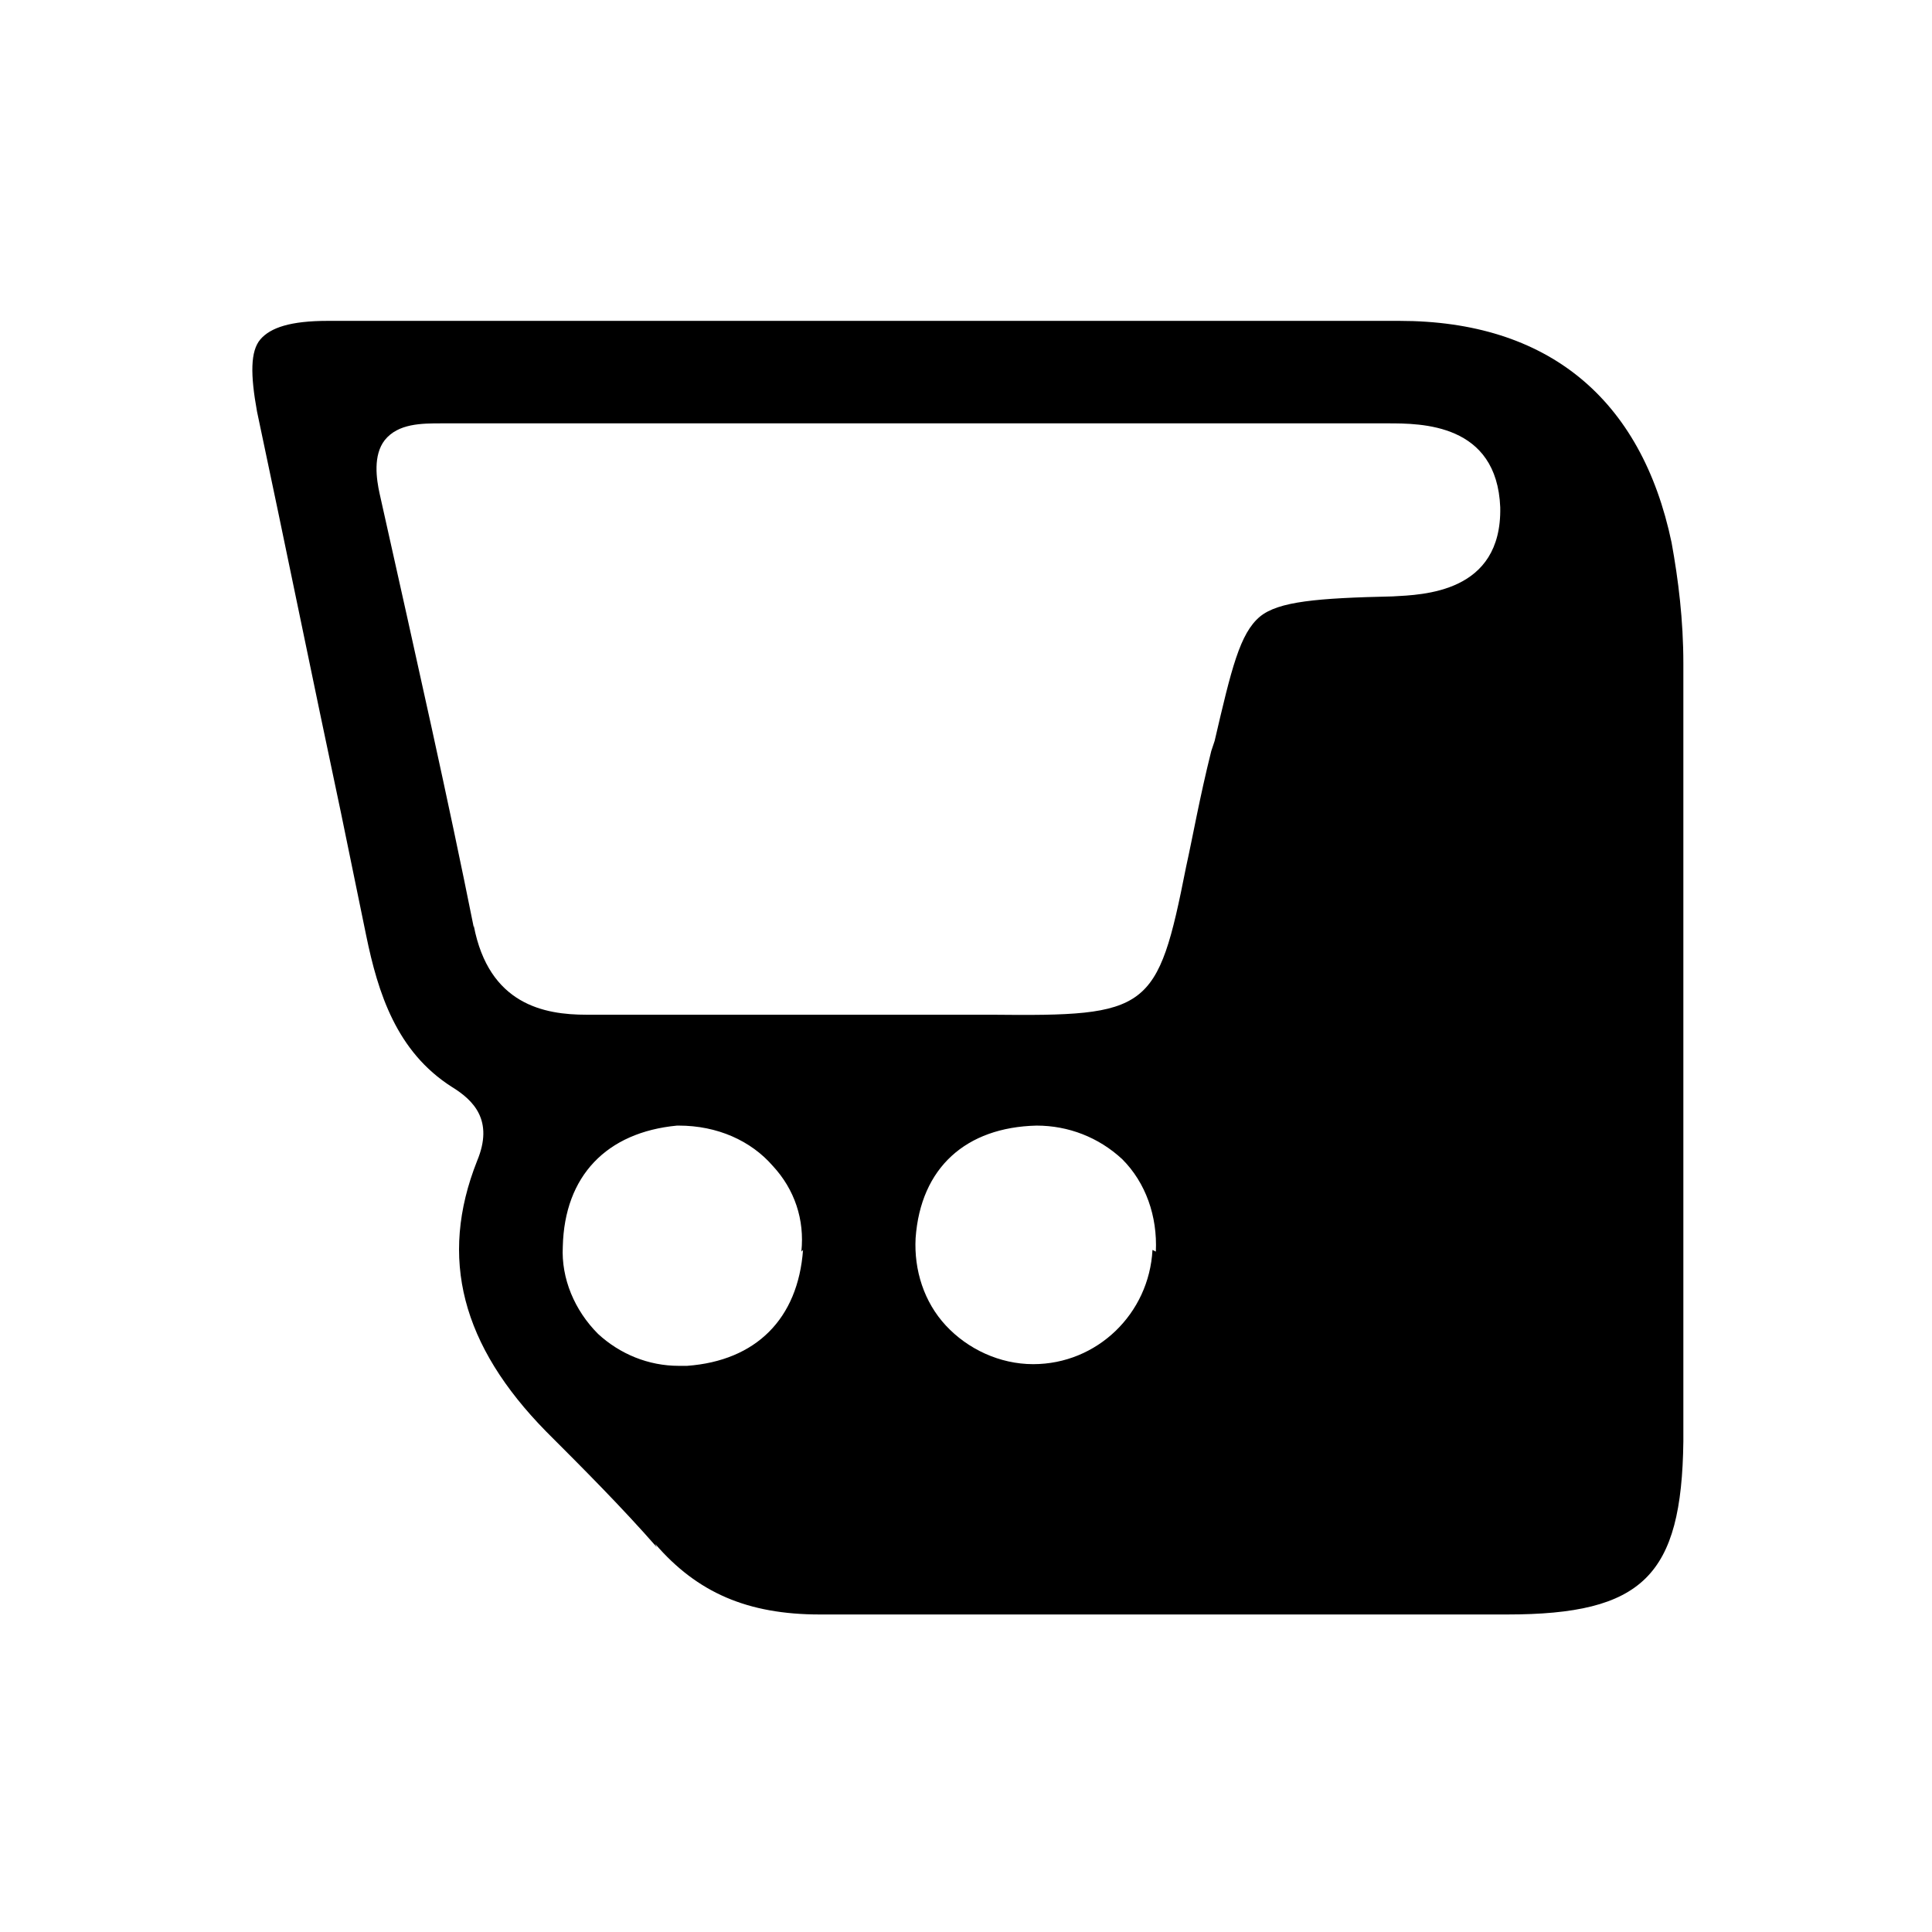 <?xml version="1.0" encoding="UTF-8"?><svg id="a" xmlns="http://www.w3.org/2000/svg" viewBox="0 0 115 115"><path d="M39,91.9c2.5,2.9,5.5,4.2,9.8,4.2,9,0,18.2,0,27.1,0,4.6,0,9.2,0,13.8,0,8.1,0,10.4-2.3,10.5-10.3,0-14.7,0-30.5,0-46.3,0-2.6-.3-5-.7-7.2-1.8-8.6-7.4-13.2-16.2-13.2-7.2,0-14.5,0-21.5,0-6.3,0-12.6,0-18.9,0-3.1,0-6.3,0-9.5,0-4.6,0-9.3,0-13.9,0-2.2,0-3.4.4-4,1.1-.6.7-.6,2.1-.2,4.3,1.7,8,3.3,15.9,5,23.9l1.5,7.3c.7,3.4,1.8,6.9,5.1,9,1.3.8,2.5,2,1.5,4.4-2.3,5.8-.9,11,4.1,16.1,2.2,2.2,4.5,4.5,6.6,6.9ZM47.8,74.4c-.3,4.1-2.8,6.6-6.9,6.9-.2,0-.3,0-.5,0-1.8,0-3.5-.7-4.8-1.9-1.4-1.4-2.2-3.3-2.1-5.2.1-4.2,2.6-6.8,6.8-7.2h.1c2.3,0,4.3.9,5.6,2.4,1.3,1.4,1.9,3.2,1.7,5.1ZM68.6,74.4c-.2,3.8-3.3,6.8-7.1,6.8s0,0,0,0c-2,0-3.9-.9-5.2-2.3-1.3-1.4-1.9-3.3-1.8-5.2.3-4.2,3-6.6,7.2-6.7,1.9,0,3.7.7,5.1,2,1.4,1.4,2.1,3.4,2,5.5ZM28.2,55.2c-1.5-7.5-3.3-15.5-5.6-25.8-.2-.9-.4-2.3.3-3.2.8-1,2.2-1,3.4-1,6.9,0,14,0,20.8,0,2.5,0,5.1,0,7.6,0h7.8c6.7,0,13.4,0,20.1,0,2,0,6.5,0,6.7,5,.1,5.1-4.6,5.2-6.4,5.3-4.5.1-6.8.3-7.9,1.2-1.2,1-1.7,3.1-2.7,7.4l-.2.6c-.7,2.8-1.1,5.1-1.5,6.9-1.7,8.6-2.2,8.9-11.6,8.8-1.7,0-3.9,0-6.4,0-2.7,0-5.4,0-8,0-3.1,0-6.3,0-9.4,0,0,0-.2,0-.3,0-2.5,0-5.8-.6-6.7-5.3Z"/></svg>
